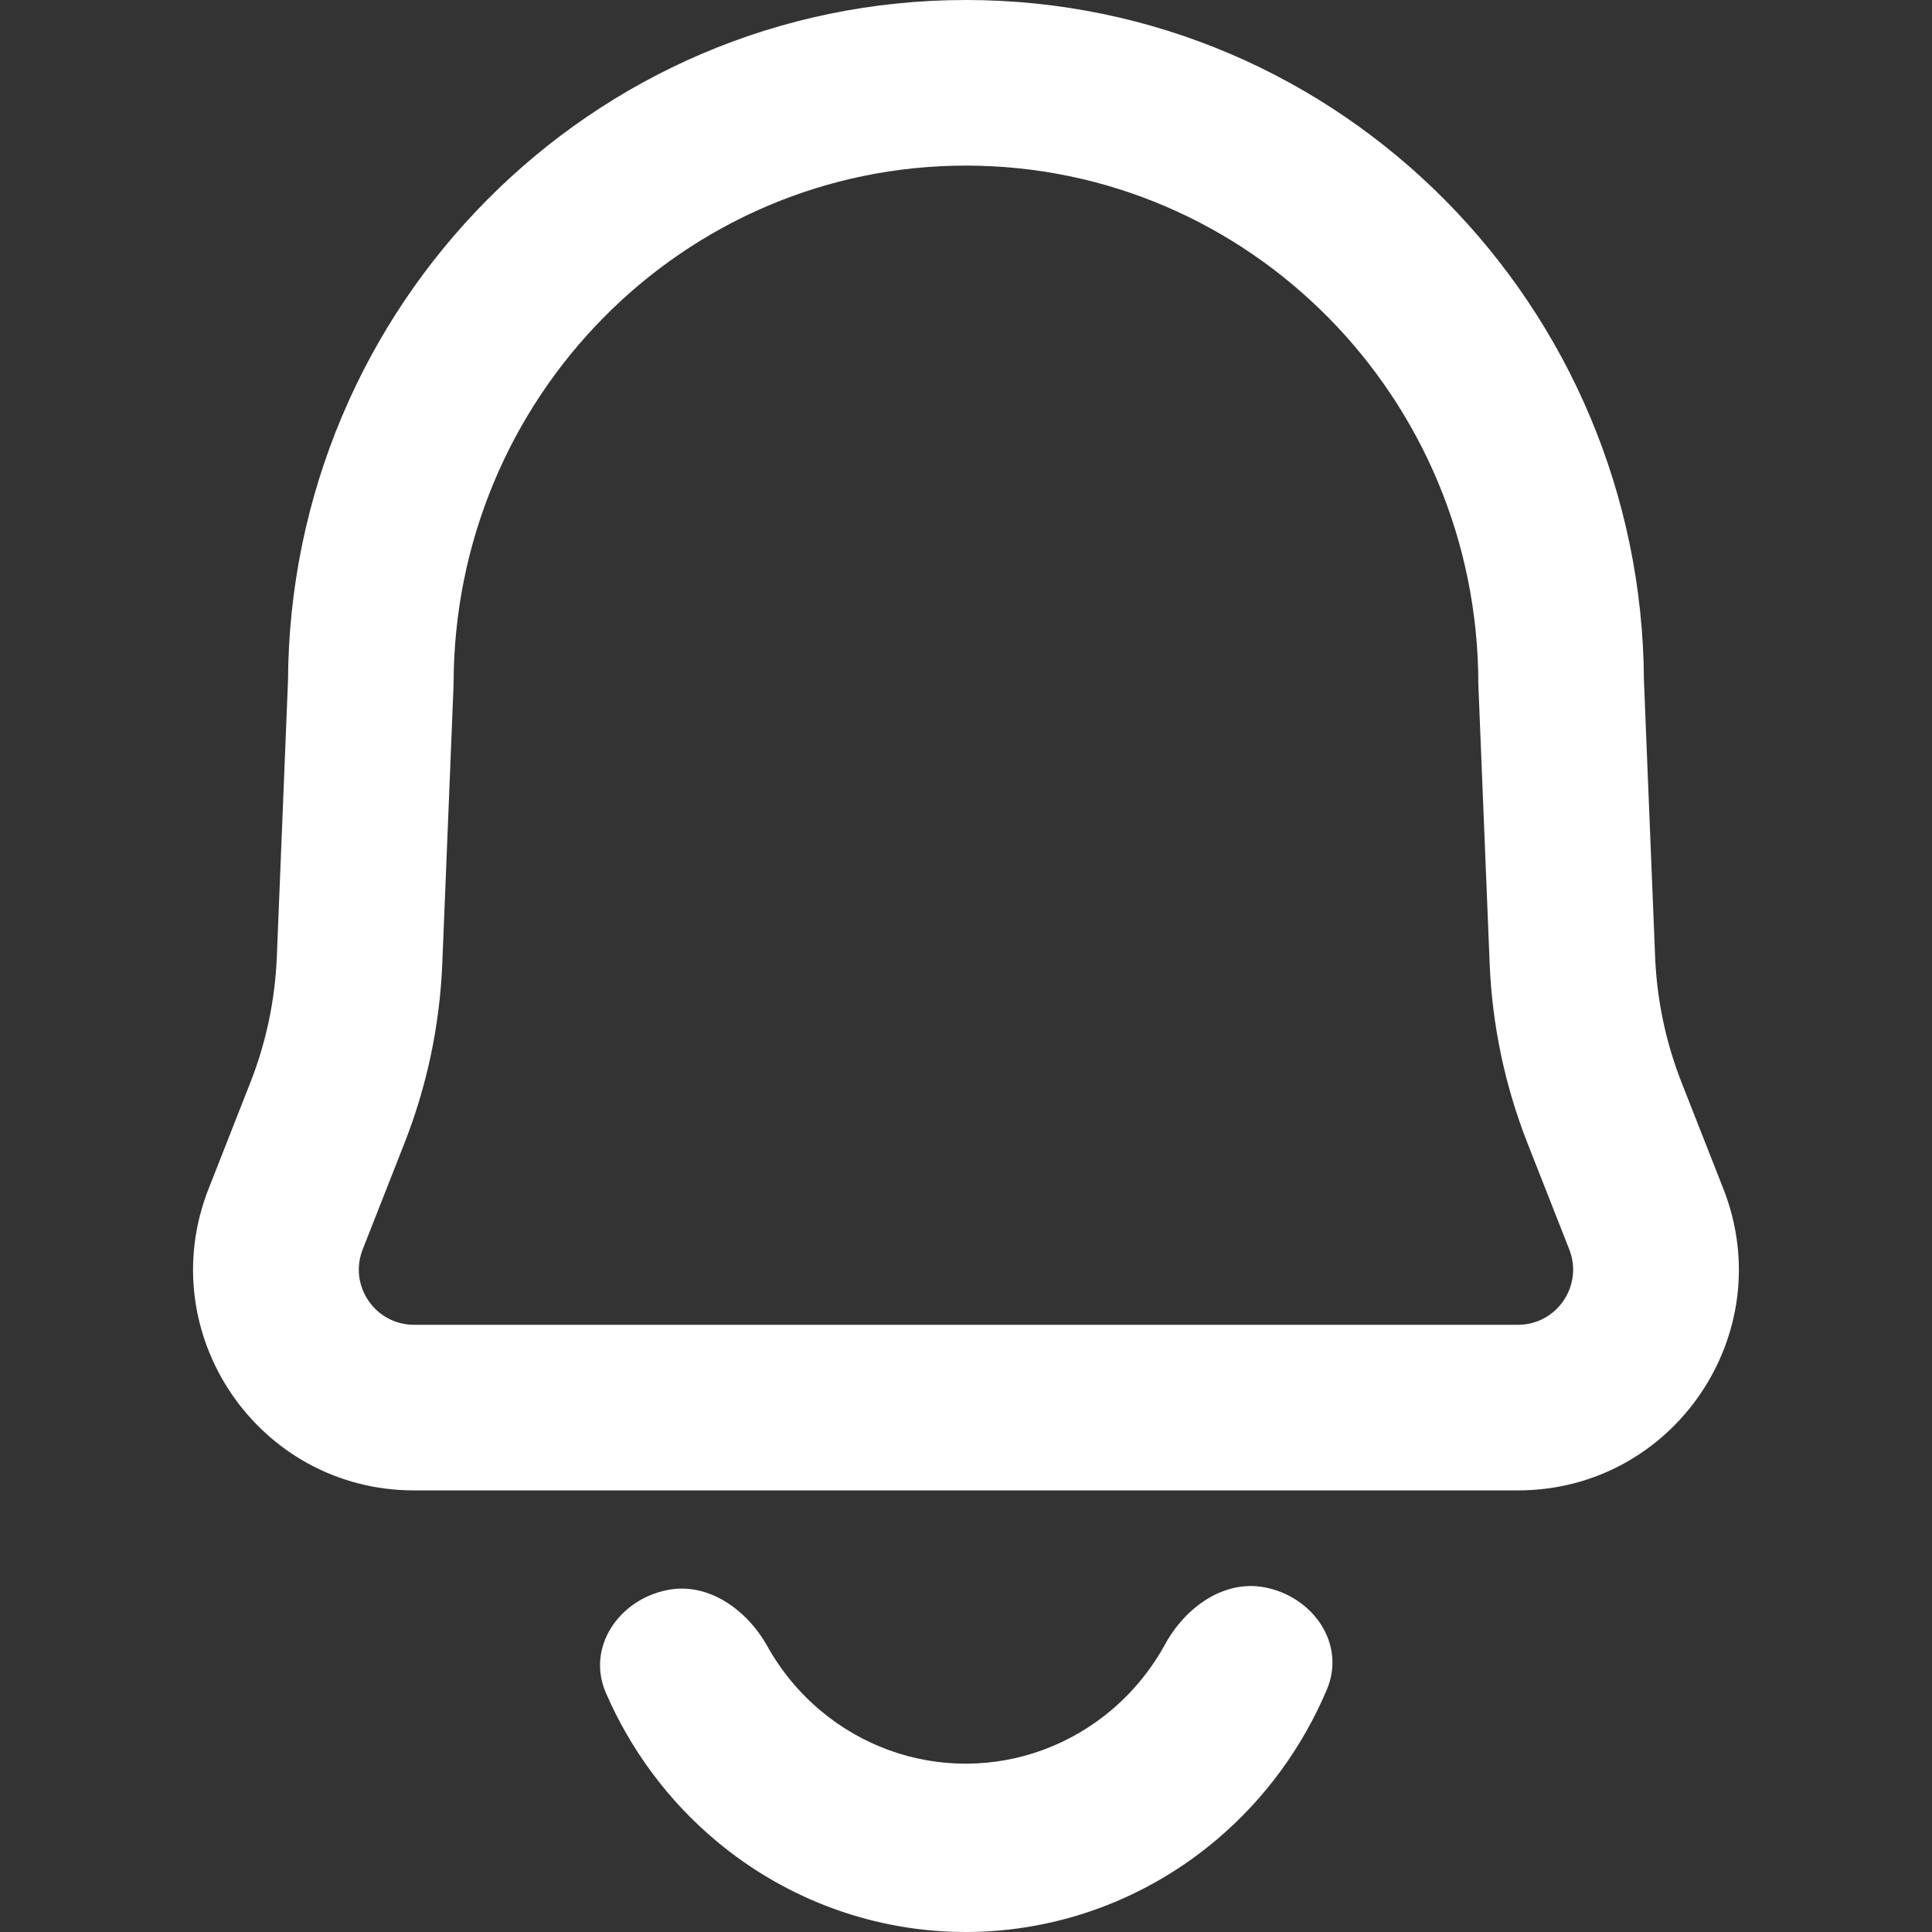 <svg width="70" height="70" viewBox="0 0 70 70" fill="none" xmlns="http://www.w3.org/2000/svg">
<rect x="0" y="0" width="70" height="70" fill="#333333" stroke="none"/>
<path fill-rule="evenodd" clip-rule="evenodd" d="M10.03 34.666C9.967 36.227 9.643 37.767 9.071 39.222L7.557 43.073C5.493 48.321 9.362 54 15.002 54H54.996C60.635 54 64.504 48.321 62.441 43.073L60.927 39.222C60.355 37.767 60.031 36.227 59.968 34.666L59.563 24.66C59.493 11.096 48.59 0 34.999 0C21.407 0 10.504 11.097 10.435 24.66L10.03 34.666ZM14.655 41.417C15.472 39.339 15.935 37.139 16.025 34.908L16.435 24.79C16.435 14.413 24.746 6 34.999 6C45.252 6 53.563 14.412 53.563 24.79L53.973 34.908C54.063 37.139 54.526 39.339 55.343 41.417L56.857 45.268C57.373 46.58 56.406 48 54.996 48H15.002C13.592 48 12.625 46.58 13.141 45.268L14.655 41.417Z" fill="white"/>
<path d="M48.075 61.215C48.773 59.564 47.579 57.847 45.818 57.512C44.334 57.23 42.94 58.247 42.216 59.572C41.725 60.468 41.076 61.272 40.292 61.939C38.814 63.199 36.951 63.893 35.025 63.901C33.099 63.91 31.23 63.233 29.74 61.987C28.951 61.327 28.295 60.529 27.797 59.638C27.061 58.319 25.657 57.314 24.176 57.61C22.418 57.961 21.239 59.688 21.951 61.333C22.849 63.404 24.214 65.248 25.953 66.703C28.517 68.849 31.735 70.015 35.051 70C38.367 69.985 41.575 68.79 44.121 66.621C45.847 65.151 47.196 63.295 48.075 61.215Z" fill="white"/>
</svg>
